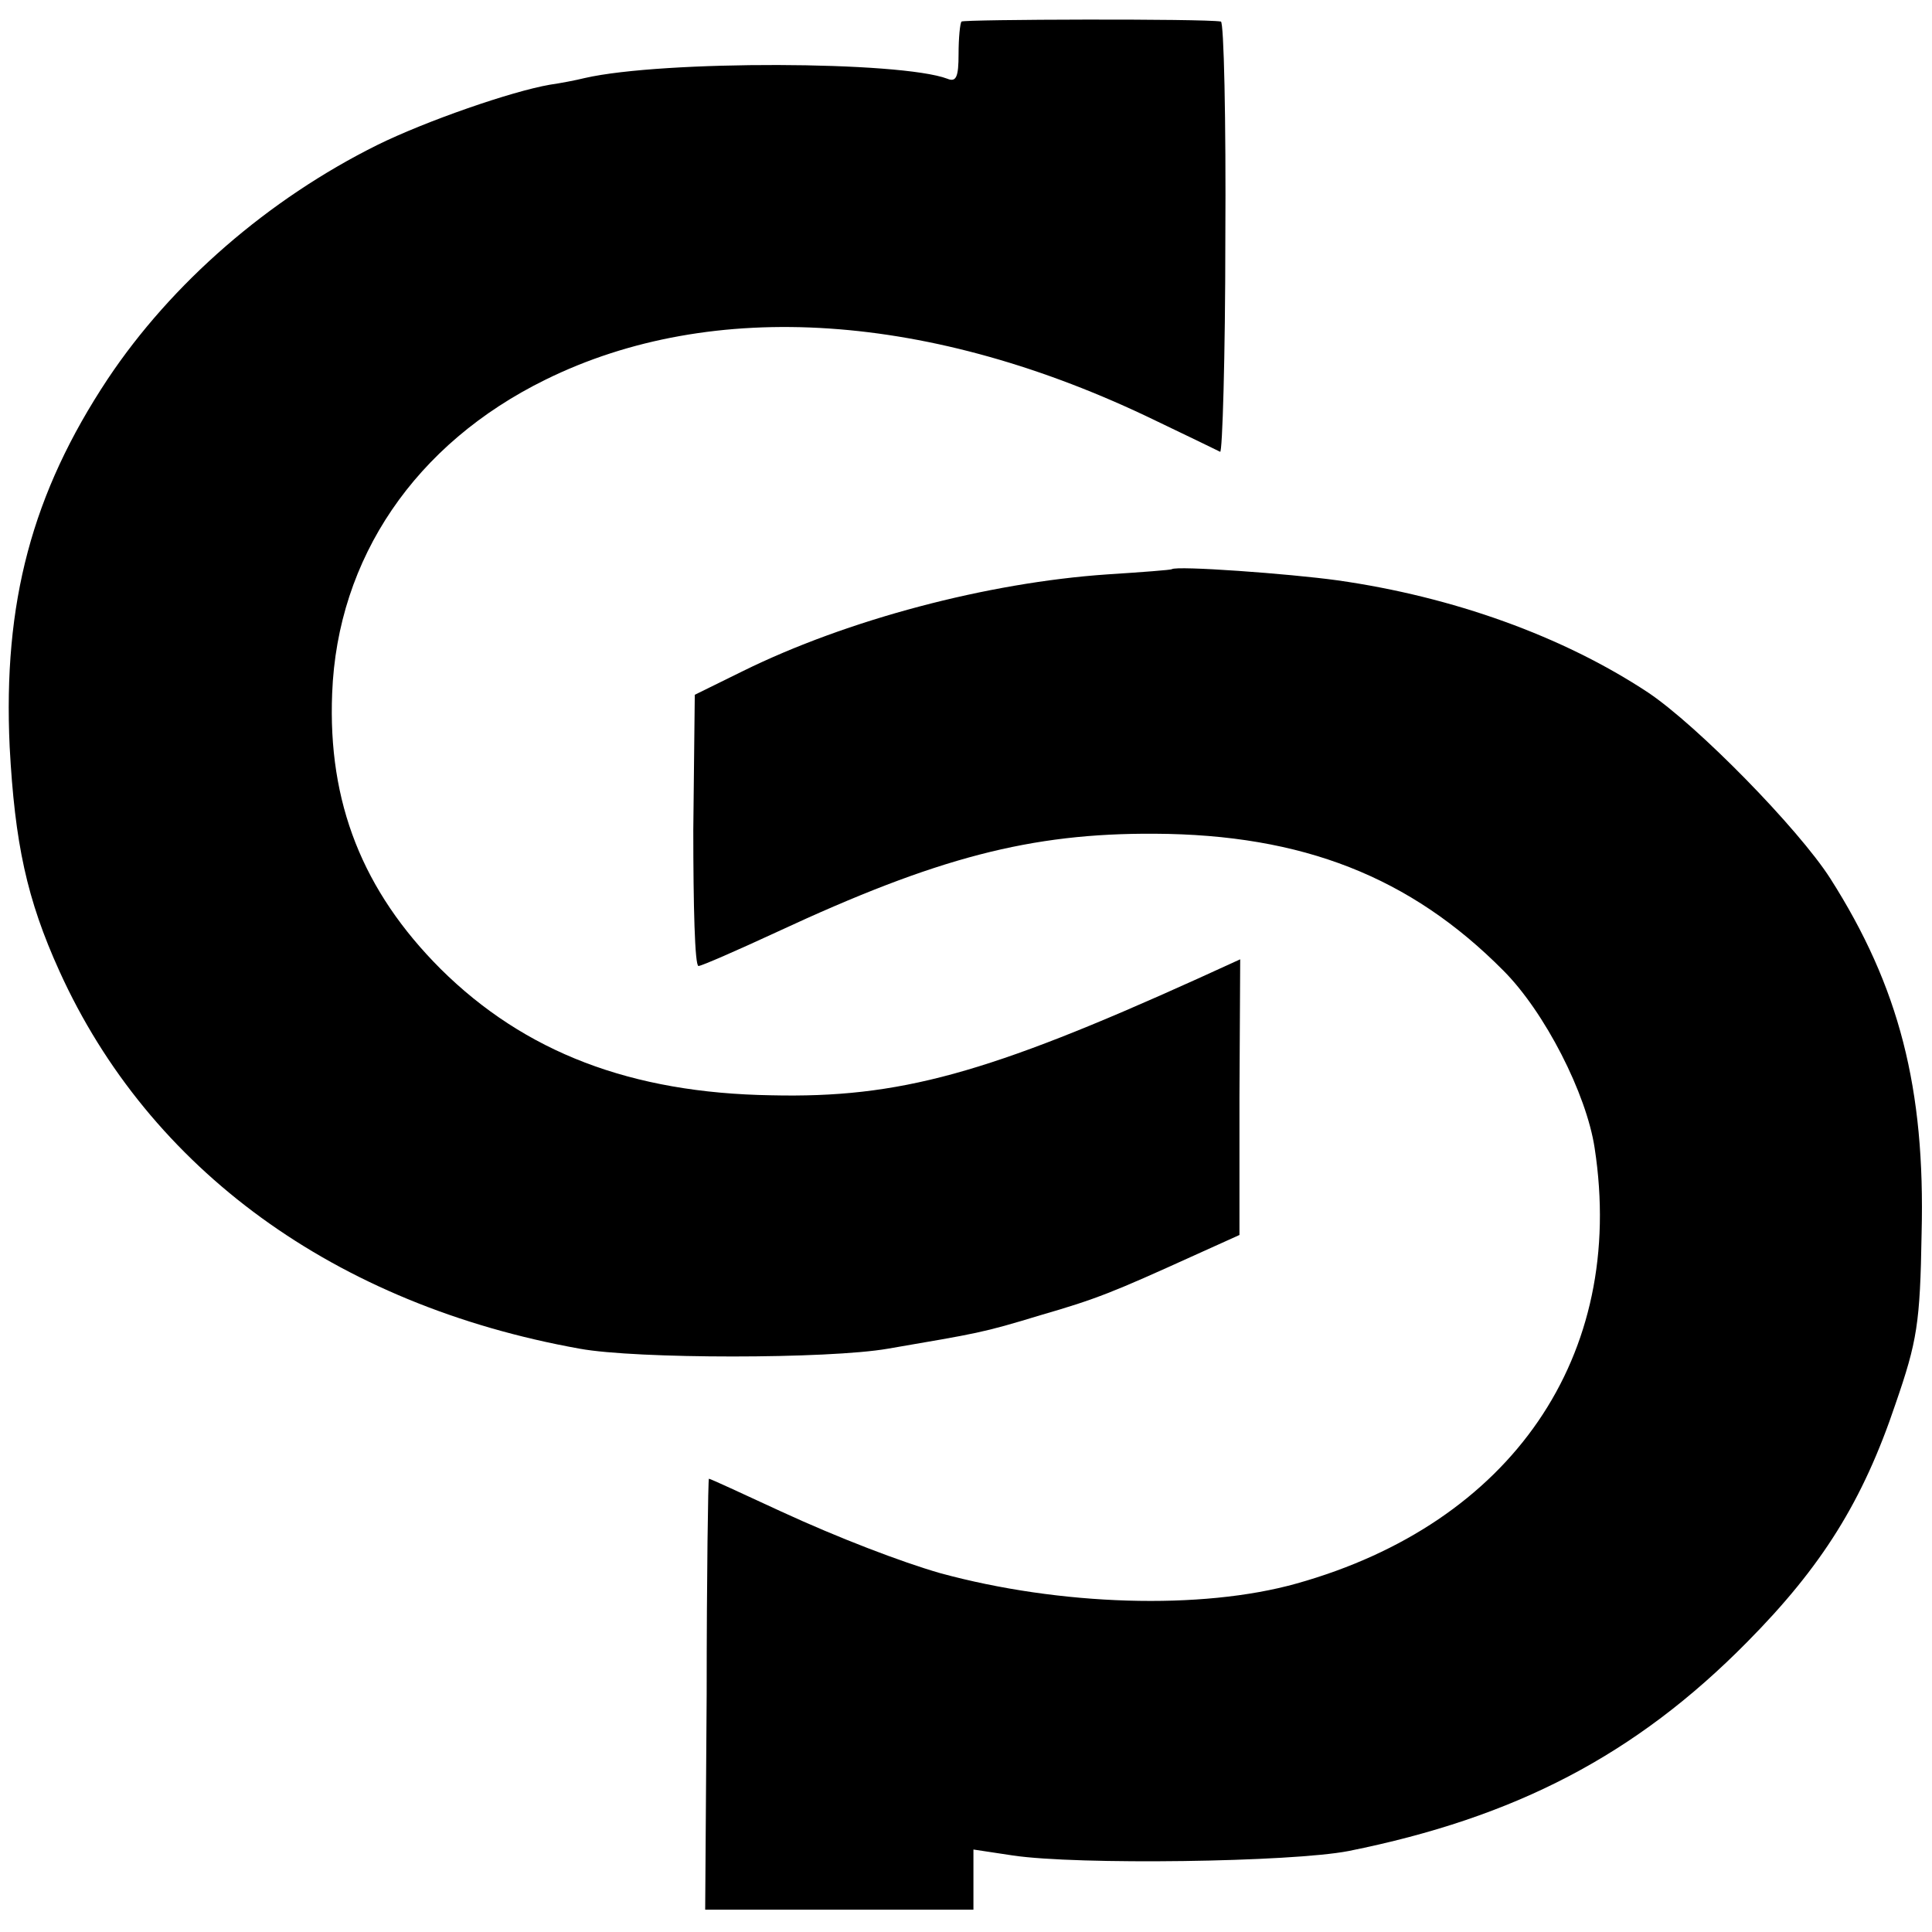 <?xml version="1.0" standalone="no"?>
<!DOCTYPE svg PUBLIC "-//W3C//DTD SVG 20010904//EN"
 "http://www.w3.org/TR/2001/REC-SVG-20010904/DTD/svg10.dtd">
<svg version="1.0" xmlns="http://www.w3.org/2000/svg"
 width="260pt" height="260pt" viewBox="0 0 260 260"
 preserveAspectRatio="xMidYMid meet">
<g transform="translate(0,260) scale(0.1,-0.1)"
fill="#000000" stroke="none">
<path d="M1294 2571 c-2 -2 -4 -22 -4 -44 0 -30 -3 -38 -15 -33 -63 24 -383
25 -488 1 -12 -3 -33 -7 -47 -9 -52 -9 -167 -49 -232 -81 -147 -73 -277 -186
-363 -315 -102 -154 -141 -301 -132 -495 7 -130 23 -205 67 -302 121 -267 371
-449 700 -508 76 -14 335 -14 415 0 122 21 126 21 205 45 76 22 98 31 206 80
l62 28 0 186 1 185 -57 -26 c-283 -128 -402 -161 -574 -157 -189 3 -332 58
-445 170 -105 105 -152 224 -146 371 7 182 112 336 287 422 225 111 520 91
821 -55 44 -21 83 -40 87 -42 3 -2 7 128 7 287 1 160 -2 292 -6 292 -23 4
-345 3 -349 0z"/>
<path d="M1577 1834 c-1 -1 -40 -4 -87 -7 -161 -11 -350 -61 -490 -130 l-65
-32 -2 -182 c0 -101 2 -183 7 -183 4 0 52 21 106 46 215 100 341 133 508 132
199 -1 344 -58 469 -184 56 -56 112 -166 123 -239 43 -280 -112 -505 -401
-586 -128 -36 -319 -30 -480 14 -52 15 -136 47 -214 83 -52 24 -95 44 -97 44
-1 0 -3 -130 -3 -290 l-2 -290 181 0 180 0 0 40 0 41 53 -8 c87 -13 375 -9
452 6 224 45 386 129 536 281 101 102 156 190 200 321 29 84 33 108 35 229 5
195 -30 332 -123 478 -43 67 -178 205 -245 250 -115 76 -263 129 -418 151 -65
9 -217 20 -223 15z"/>
</g>
</svg>

